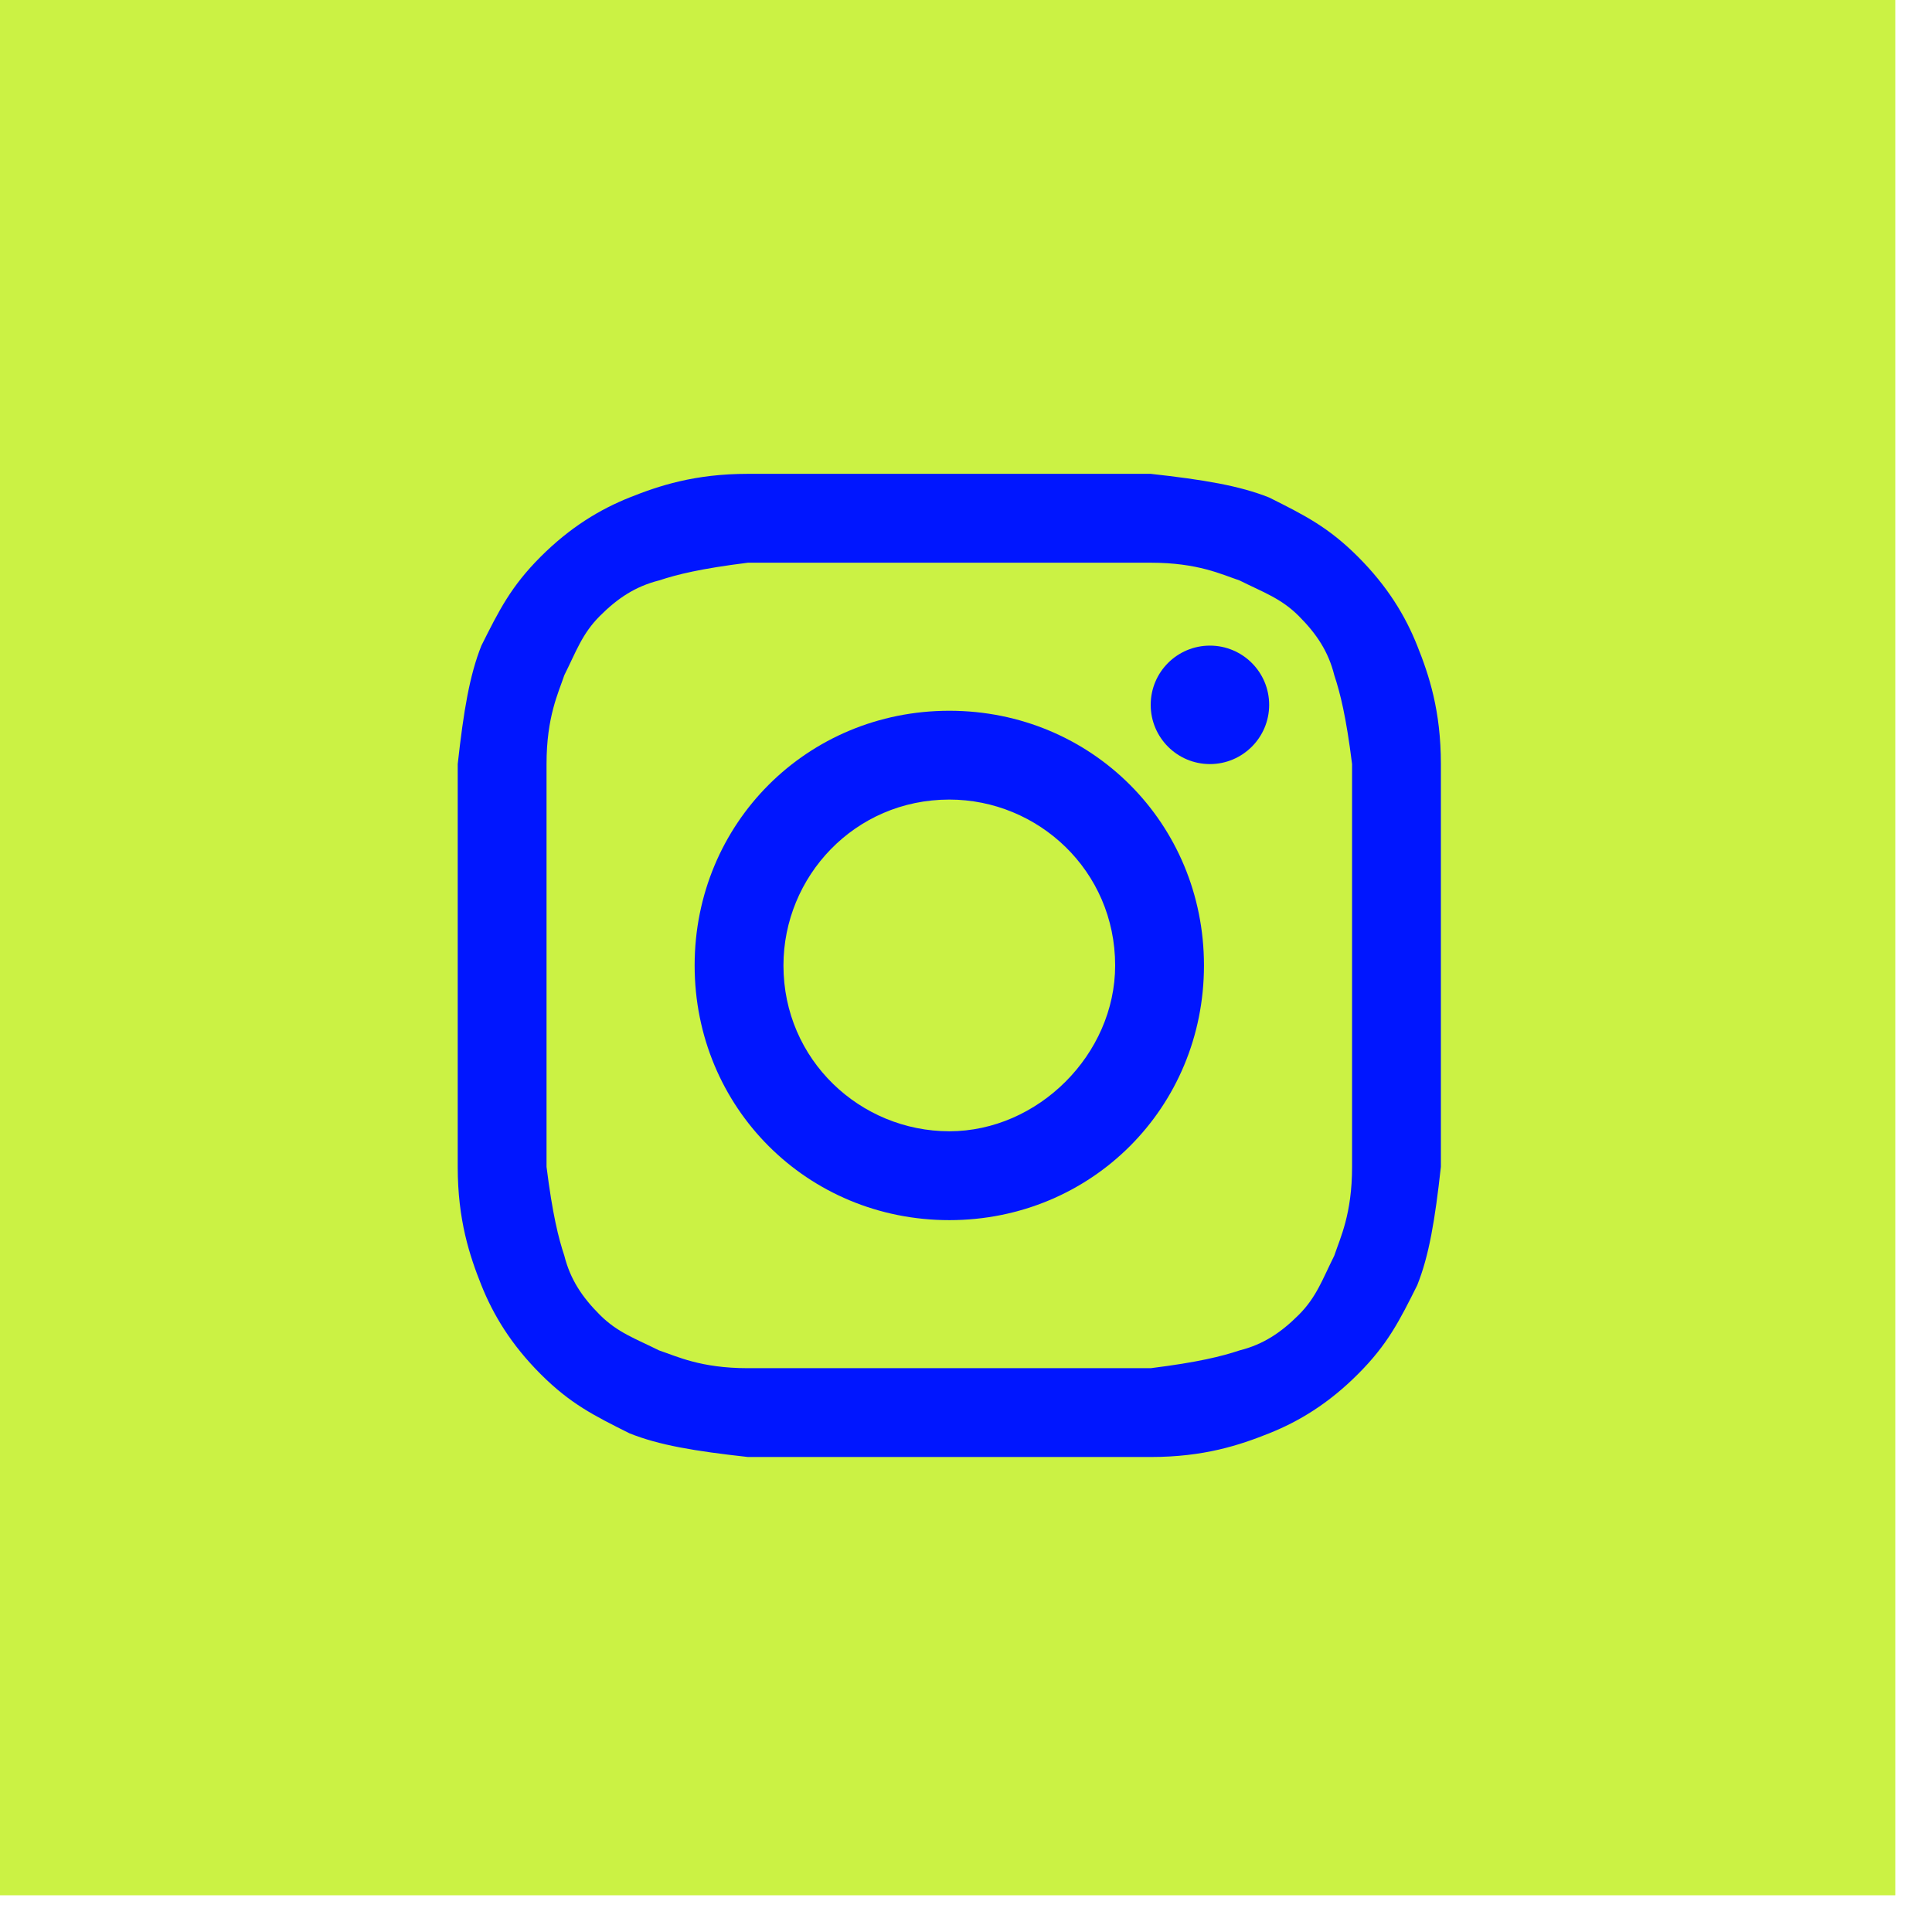 <svg width="35" height="35" viewBox="0 0 35 35" fill="none" xmlns="http://www.w3.org/2000/svg">
<path d="M0 -3.05176e-05H34.335V34.335H0V-3.05176e-05Z" fill="#CBF244"/>
<path d="M17.198 10.194C19.558 10.194 19.88 10.194 20.846 10.194C21.704 10.194 22.133 10.408 22.455 10.515C22.884 10.73 23.206 10.837 23.528 11.159C23.85 11.481 24.065 11.803 24.172 12.232C24.279 12.554 24.387 12.983 24.494 13.842C24.494 14.807 24.494 15.022 24.494 17.49C24.494 19.958 24.494 20.172 24.494 21.138C24.494 21.996 24.279 22.425 24.172 22.747C23.957 23.177 23.85 23.498 23.528 23.82C23.206 24.142 22.884 24.357 22.455 24.464C22.133 24.571 21.704 24.679 20.846 24.786C19.88 24.786 19.666 24.786 17.198 24.786C14.73 24.786 14.515 24.786 13.55 24.786C12.691 24.786 12.262 24.571 11.94 24.464C11.511 24.25 11.189 24.142 10.867 23.82C10.545 23.498 10.331 23.177 10.223 22.747C10.116 22.425 10.009 21.996 9.901 21.138C9.901 20.172 9.901 19.958 9.901 17.49C9.901 15.022 9.901 14.807 9.901 13.842C9.901 12.983 10.116 12.554 10.223 12.232C10.438 11.803 10.545 11.481 10.867 11.159C11.189 10.837 11.511 10.623 11.94 10.515C12.262 10.408 12.691 10.301 13.55 10.194C14.515 10.194 14.837 10.194 17.198 10.194ZM17.198 8.584C14.73 8.584 14.515 8.584 13.55 8.584C12.584 8.584 11.94 8.799 11.404 9.013C10.867 9.228 10.331 9.55 9.794 10.086C9.258 10.623 9.043 11.052 8.721 11.696C8.507 12.232 8.399 12.876 8.292 13.842C8.292 14.807 8.292 15.129 8.292 17.49C8.292 19.958 8.292 20.172 8.292 21.138C8.292 22.104 8.507 22.747 8.721 23.284C8.936 23.82 9.258 24.357 9.794 24.893C10.331 25.43 10.76 25.644 11.404 25.966C11.94 26.181 12.584 26.288 13.55 26.395C14.515 26.395 14.837 26.395 17.198 26.395C19.558 26.395 19.88 26.395 20.846 26.395C21.811 26.395 22.455 26.181 22.992 25.966C23.528 25.752 24.065 25.43 24.601 24.893C25.138 24.357 25.352 23.928 25.674 23.284C25.889 22.747 25.996 22.104 26.103 21.138C26.103 20.172 26.103 19.85 26.103 17.49C26.103 15.129 26.103 14.807 26.103 13.842C26.103 12.876 25.889 12.232 25.674 11.696C25.46 11.159 25.138 10.623 24.601 10.086C24.065 9.55 23.636 9.335 22.992 9.013C22.455 8.799 21.811 8.691 20.846 8.584C19.88 8.584 19.666 8.584 17.198 8.584Z" fill="#0016FF"/>
<path d="M17.198 12.876C14.623 12.876 12.584 14.915 12.584 17.49C12.584 20.065 14.623 22.104 17.198 22.104C19.773 22.104 21.811 20.065 21.811 17.49C21.811 14.915 19.773 12.876 17.198 12.876ZM17.198 20.494C15.588 20.494 14.193 19.206 14.193 17.49C14.193 15.88 15.481 14.485 17.198 14.485C18.807 14.485 20.202 15.773 20.202 17.49C20.202 19.099 18.807 20.494 17.198 20.494Z" fill="#0016FF"/>
<path d="M21.919 13.842C22.511 13.842 22.992 13.361 22.992 12.769C22.992 12.176 22.511 11.696 21.919 11.696C21.326 11.696 20.846 12.176 20.846 12.769C20.846 13.361 21.326 13.842 21.919 13.842Z" fill="#0016FF"/>
</svg>
